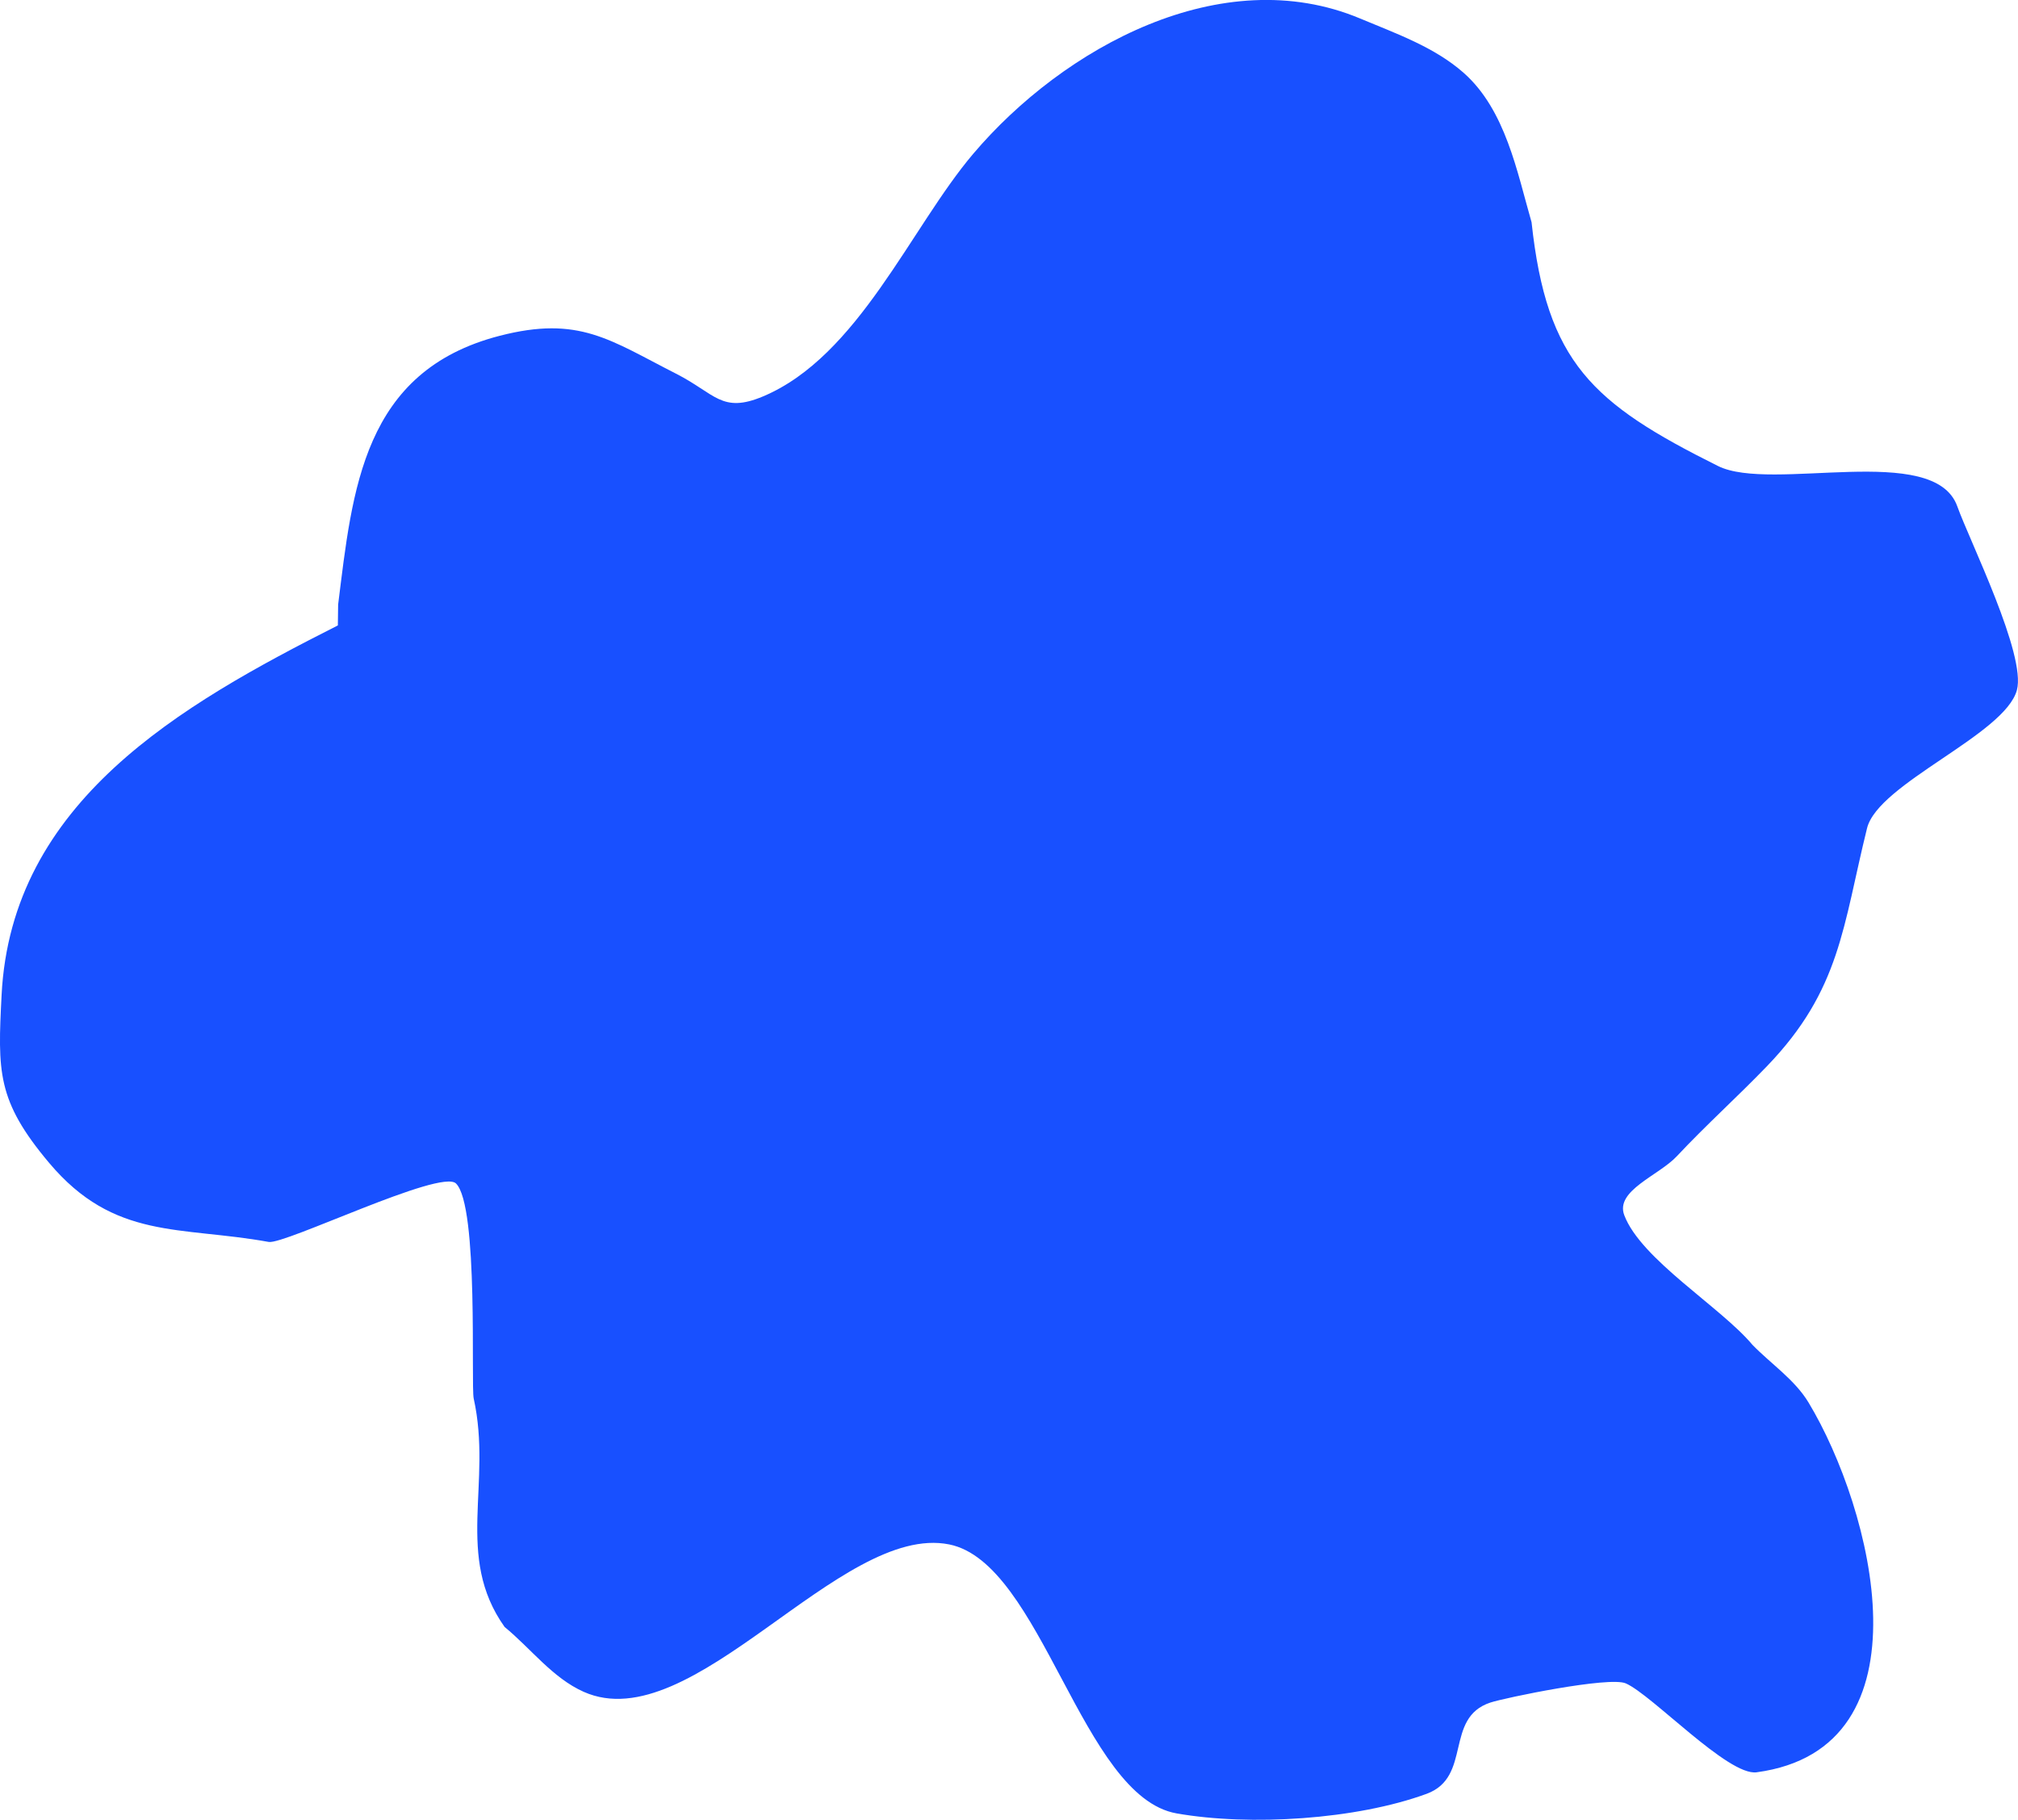 <svg version="1.1" xmlns="http://www.w3.org/2000/svg" xmlns:xlink="http://www.w3.org/1999/xlink" width="71.21" height="64.226" viewBox="0,0,71.21,64.226"><g transform="translate(-204.395,-147.887)"><g data-paper-data="{&quot;isPaintingLayer&quot;:true}" fill="#1850ff" fill-rule="nonzero" stroke="none" stroke-width="0.5" stroke-linecap="butt" stroke-linejoin="miter" stroke-miterlimit="10" stroke-dasharray="" stroke-dashoffset="0" style="mix-blend-mode: normal"><path d="M216.317,169.962l0.01,-0.74c0.506,-4.052 0.869,-8.237 5.7,-9.484c2.804,-0.724 3.887,0.149 6.226,1.338c1.384,0.704 1.608,1.415 3.07,0.8c3.363,-1.415 5.209,-5.961 7.41,-8.556c3.181,-3.751 8.77,-6.828 13.66,-4.779c1.267,0.531 2.619,1.006 3.649,1.915c1.484,1.31 1.888,3.508 2.398,5.274c0.534,4.955 2.138,6.389 6.578,8.603c1.891,0.943 7.63,-0.861 8.445,1.424c0.432,1.211 2.439,5.244 2.103,6.486c-0.426,1.574 -4.896,3.291 -5.288,4.874c-0.855,3.453 -0.931,5.698 -3.528,8.395c-1.041,1.081 -2.16,2.087 -3.186,3.183c-0.634,0.678 -2.181,1.21 -1.853,2.078c0.59,1.561 3.409,3.245 4.522,4.574c0.661,0.68 1.493,1.228 1.982,2.04c2.255,3.738 4.436,12.205 -1.835,13.048c-1.001,0.135 -3.689,-2.734 -4.615,-3.138c-0.587,-0.256 -4.28,0.511 -4.78,0.677c-1.639,0.543 -0.631,2.629 -2.252,3.222c-2.486,0.909 -6.221,1.145 -8.816,0.69c-3.35,-0.587 -4.752,-8.84 -8.03,-9.494c-3.85,-0.768 -9.059,6.913 -12.896,5.202c-1.099,-0.49 -1.86,-1.526 -2.79,-2.289c-1.77,-2.491 -0.426,-5.061 -1.09,-8.061c-0.104,-0.47 0.181,-6.799 -0.625,-7.59c-0.535,-0.526 -6.05,2.165 -6.609,2.063c-3.12,-0.566 -5.45,-0.056 -7.751,-2.793c-1.85,-2.2 -1.811,-3.225 -1.675,-5.917c0.345,-6.822 6.3,-10.234 11.865,-13.047z"/></g></g></svg>